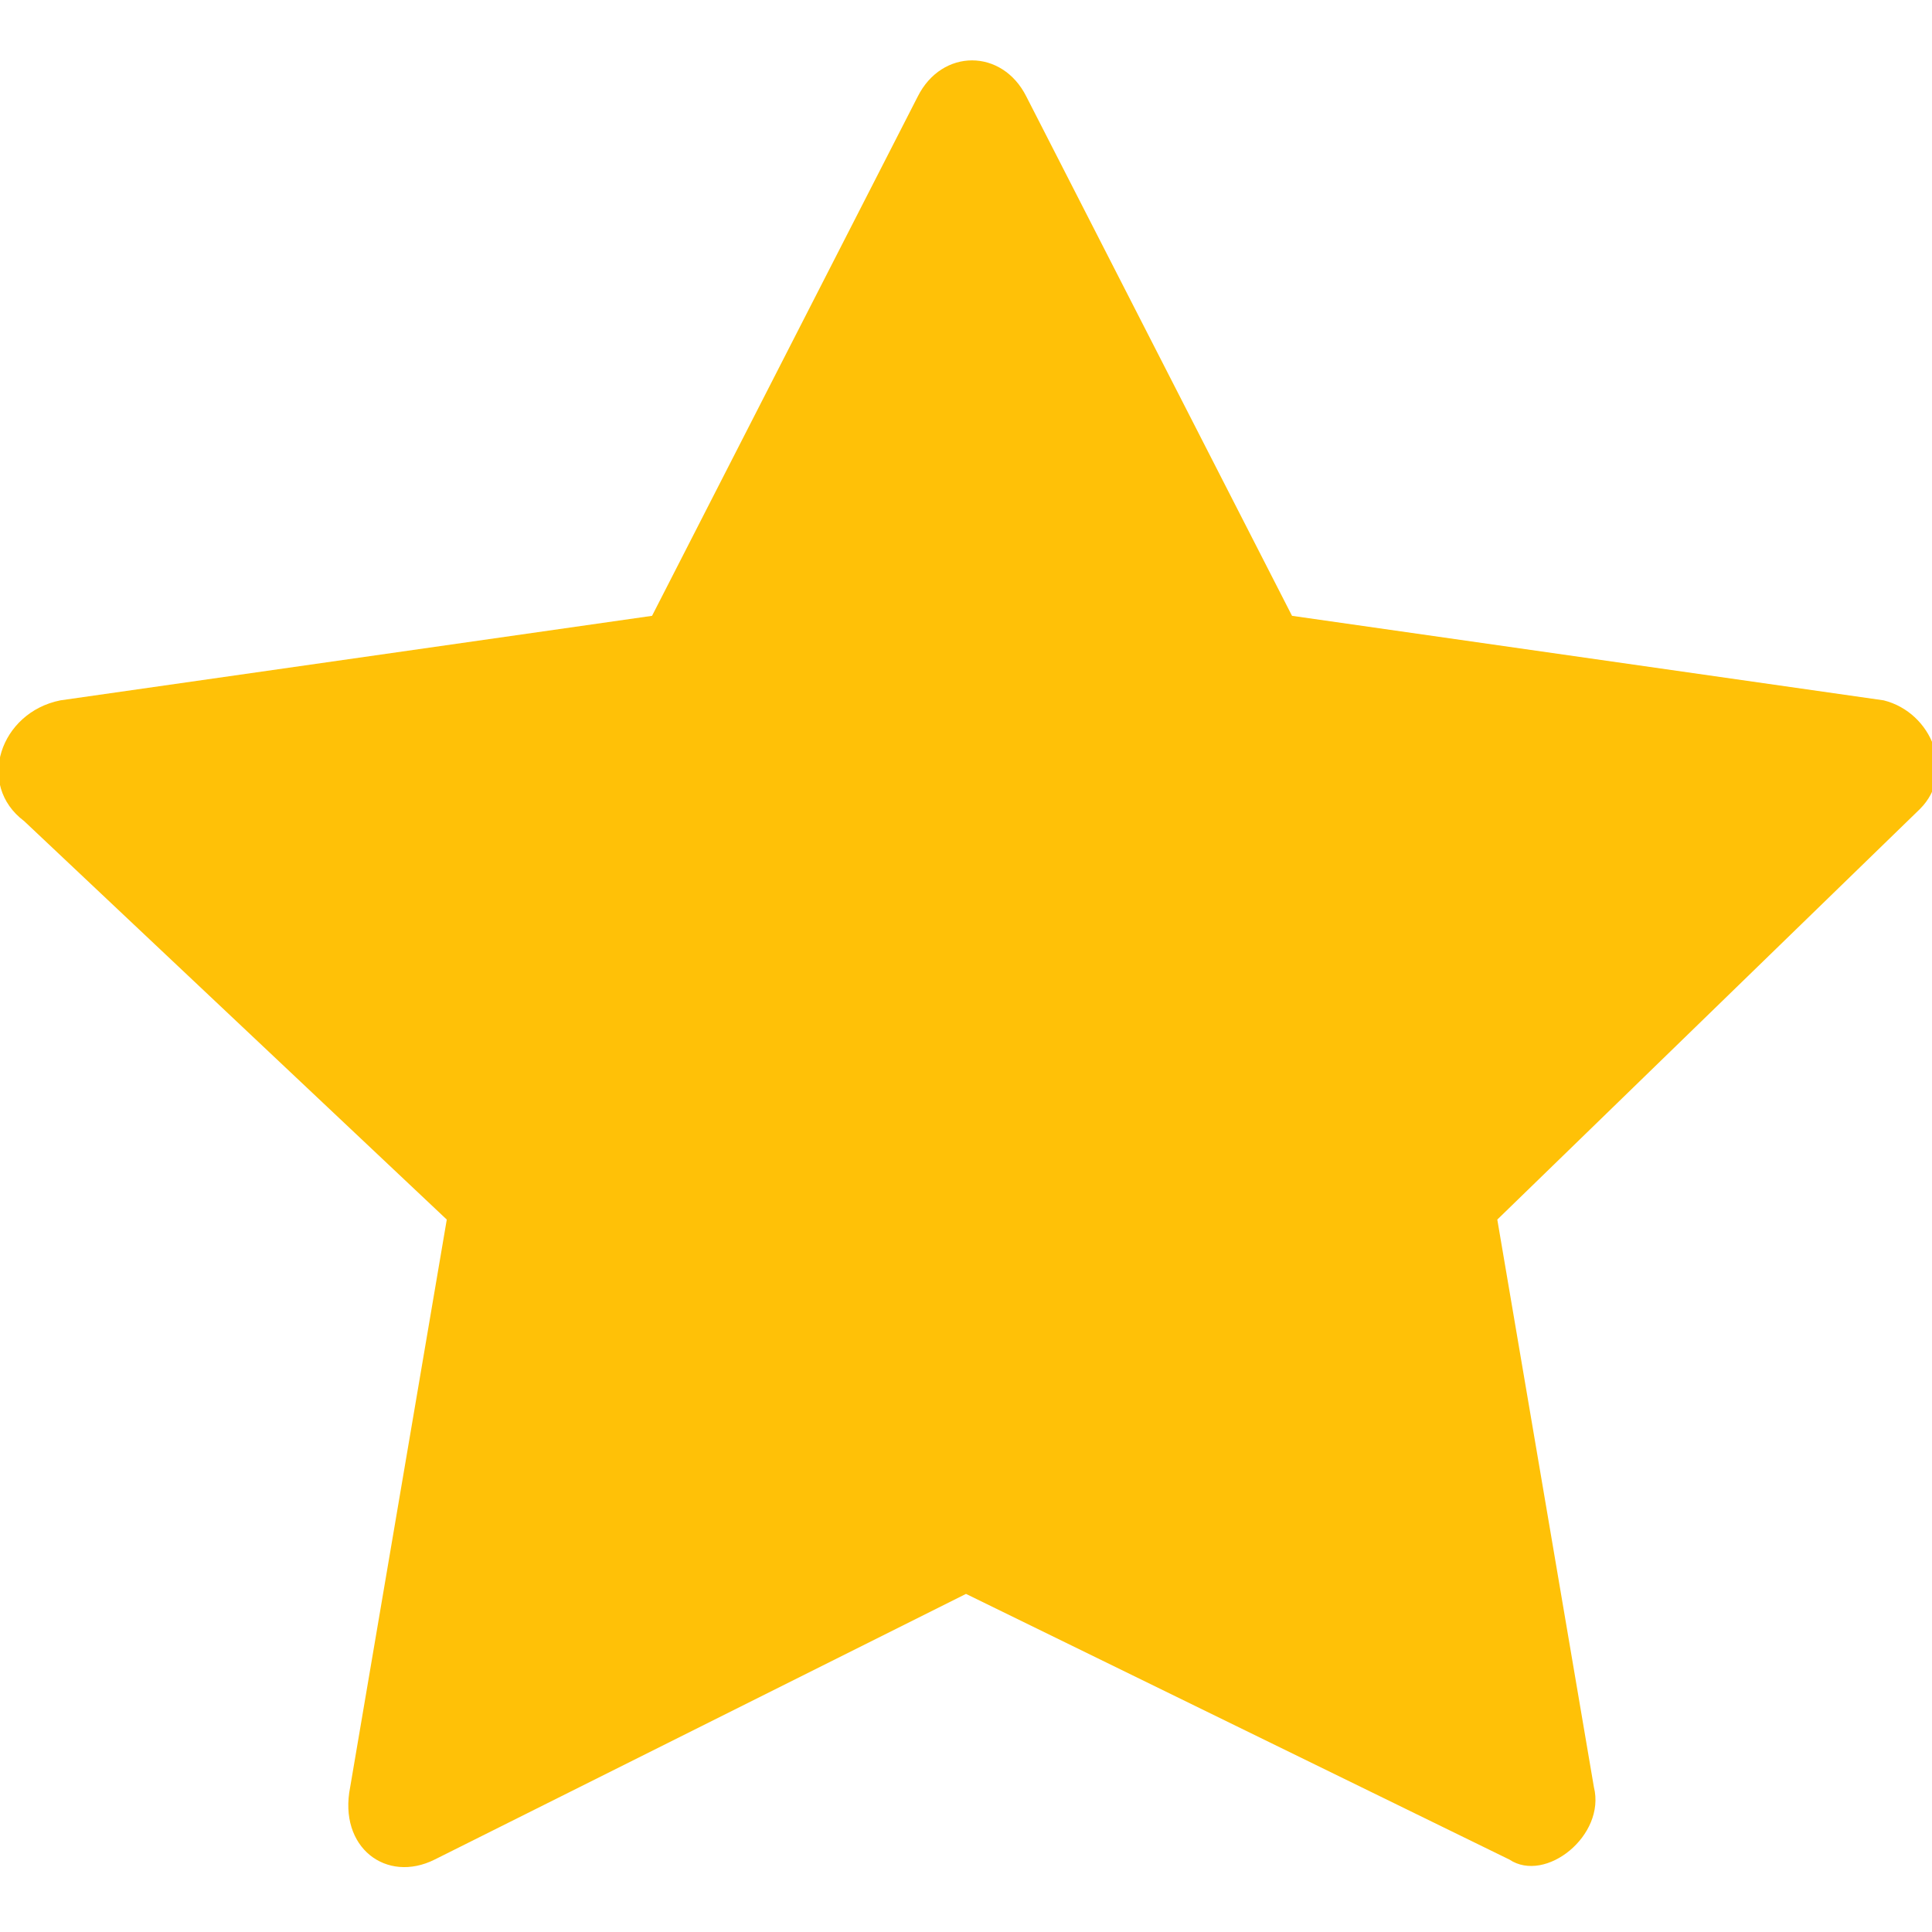 <?xml version="1.0" encoding="utf-8"?>
<!-- Generator: Adobe Illustrator 24.0.0, SVG Export Plug-In . SVG Version: 6.00 Build 0)  -->
<svg version="1.1" id="Livello_1" xmlns="http://www.w3.org/2000/svg" xmlns:xlink="http://www.w3.org/1999/xlink" x="0px" y="0px"
	 viewBox="0 0 16 16" style="enable-background:new 0 0 16 16;" xml:space="preserve">
<style type="text/css">
	.st0{fill:#FFC107;}
</style>
<path class="st0" d="M3.6,15.4c-0.4,0.2-0.8-0.1-0.7-0.6l0.8-4.7L0.2,6.8C-0.2,6.5,0,5.9,0.5,5.8l4.9-0.7l2.2-4.3
	c0.2-0.4,0.7-0.4,0.9,0l2.2,4.3l4.9,0.7c0.4,0.1,0.6,0.6,0.3,0.9l-3.5,3.4l0.8,4.7c0.1,0.4-0.4,0.8-0.7,0.6L8,13.2L3.6,15.4
	L3.6,15.4z"/>
</svg>
